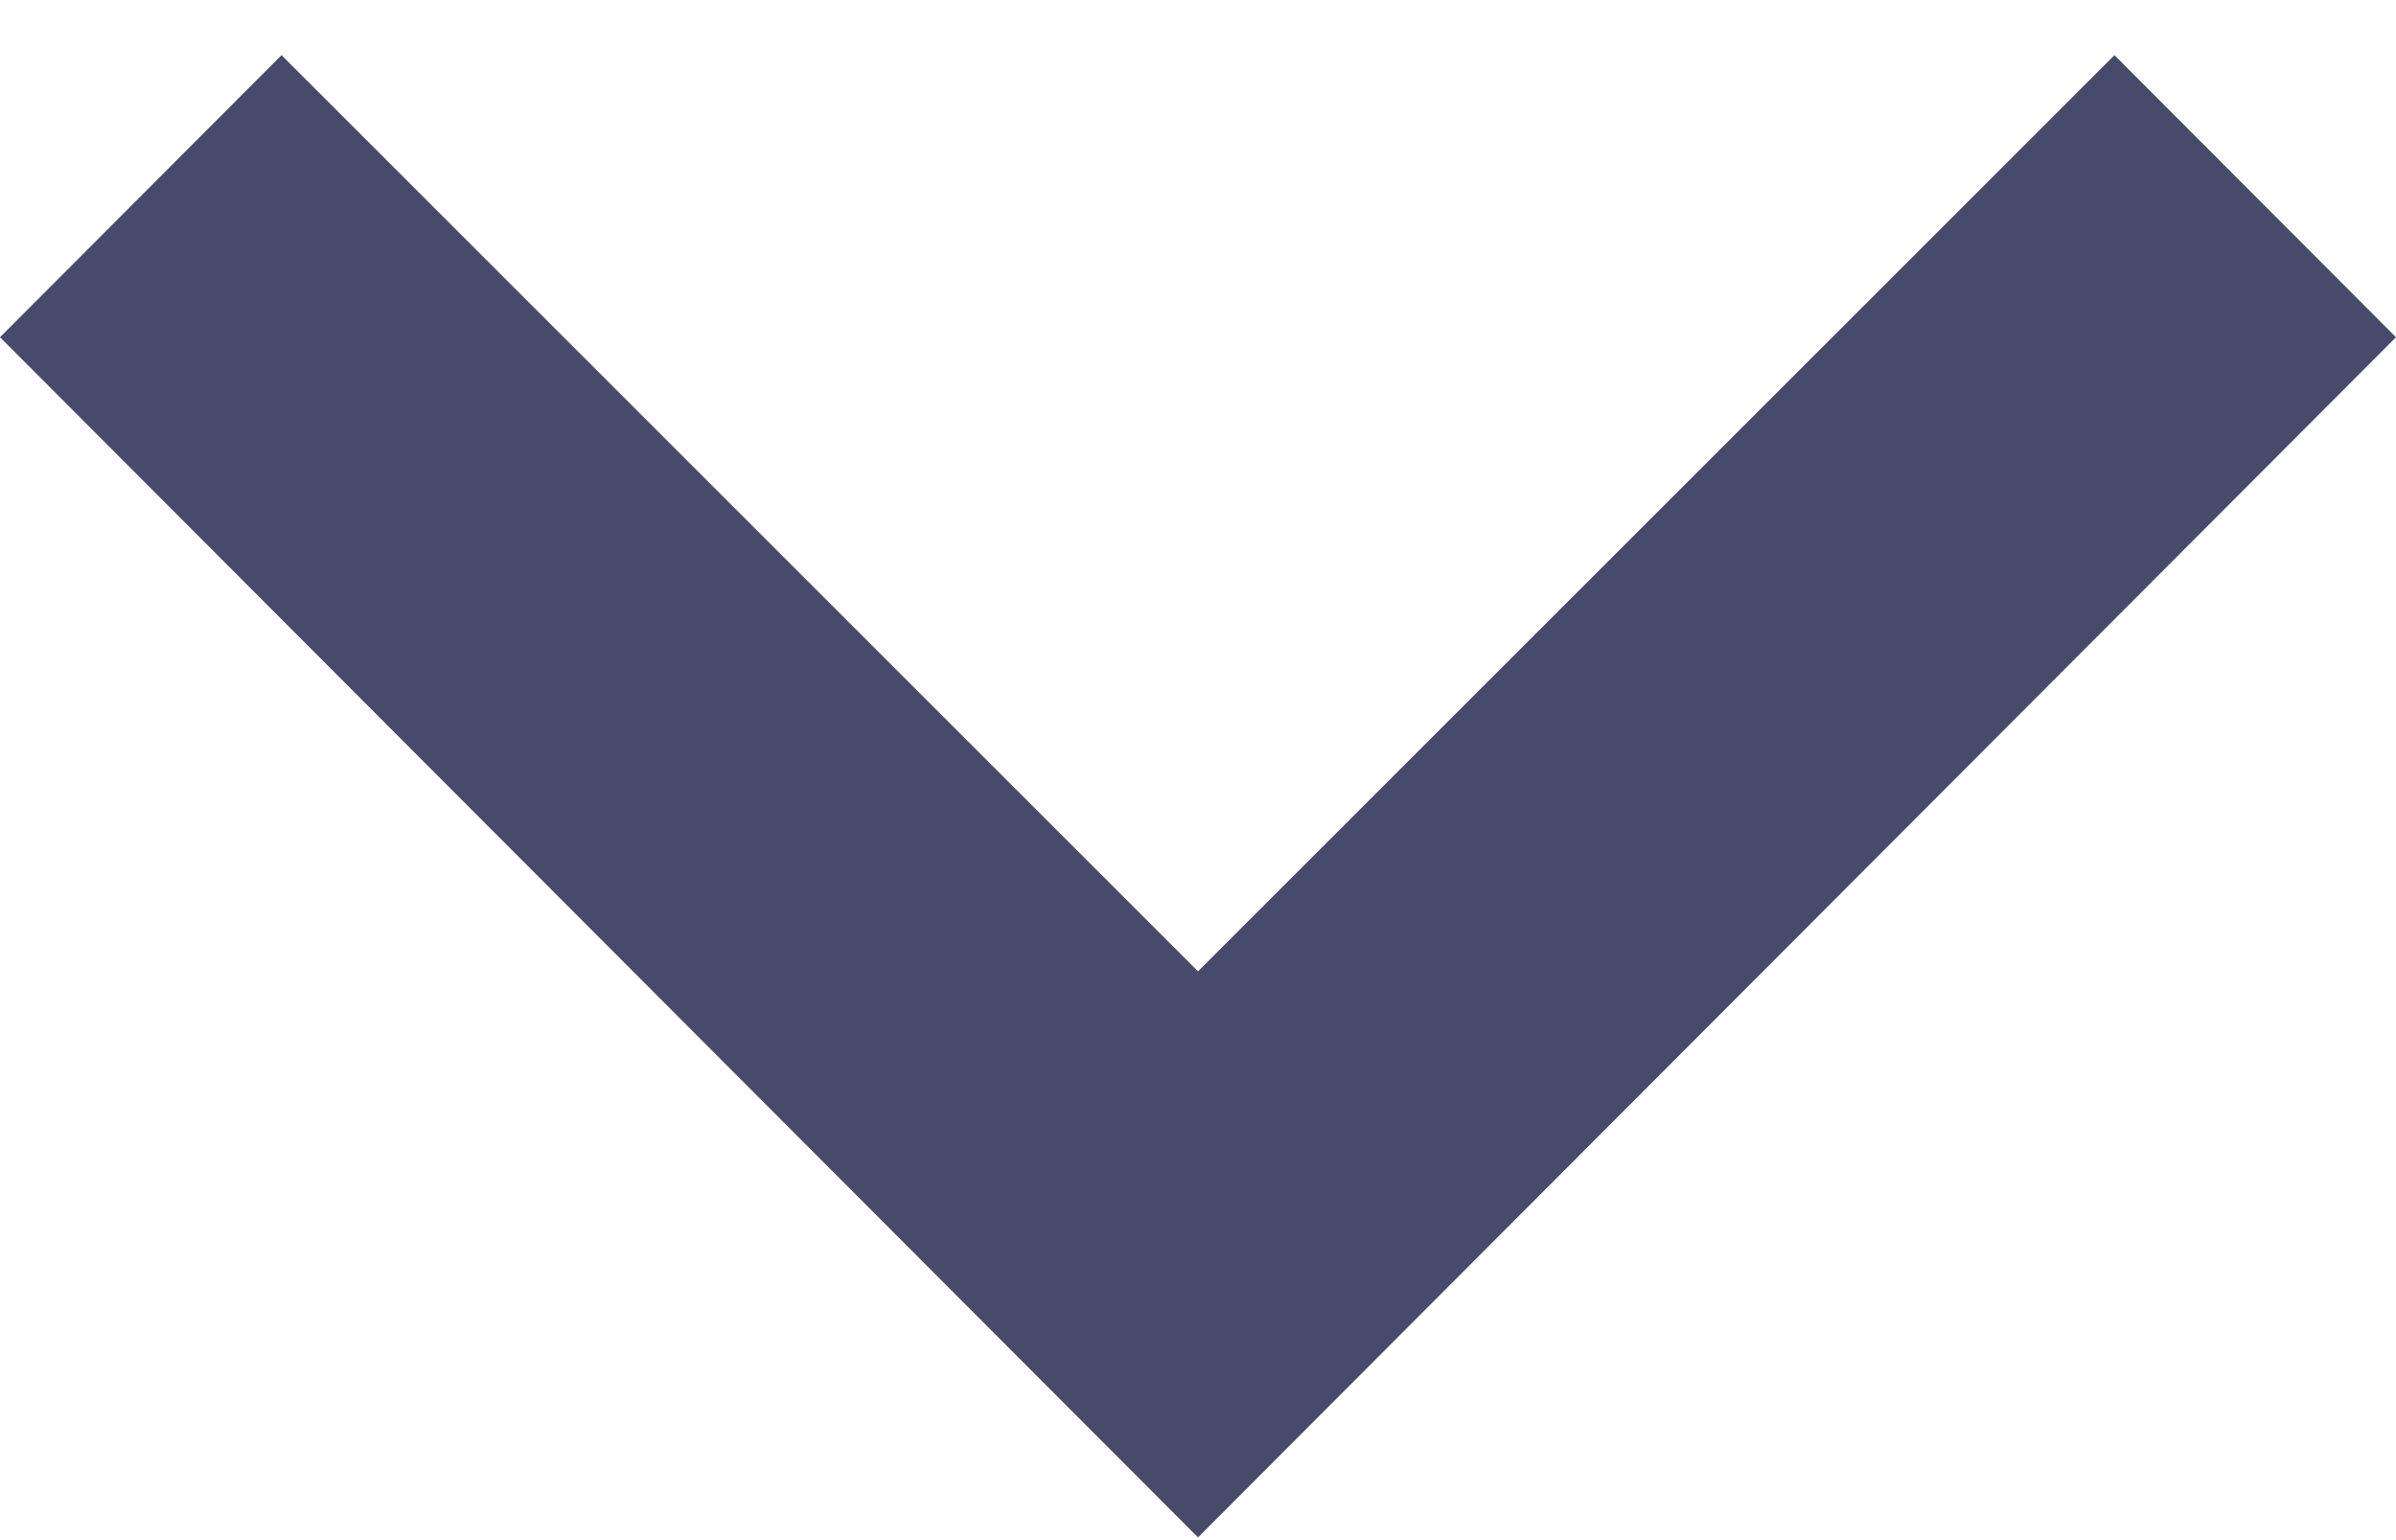 <svg width="42" height="27" viewBox="0 0 42 27" fill="none" xmlns="http://www.w3.org/2000/svg">
<path d="M4.935 0.967L21 17.028L37.065 0.967L42 5.912L21 26.952L0 5.912L4.935 0.967Z" fill="#474A6B"/>
</svg>
